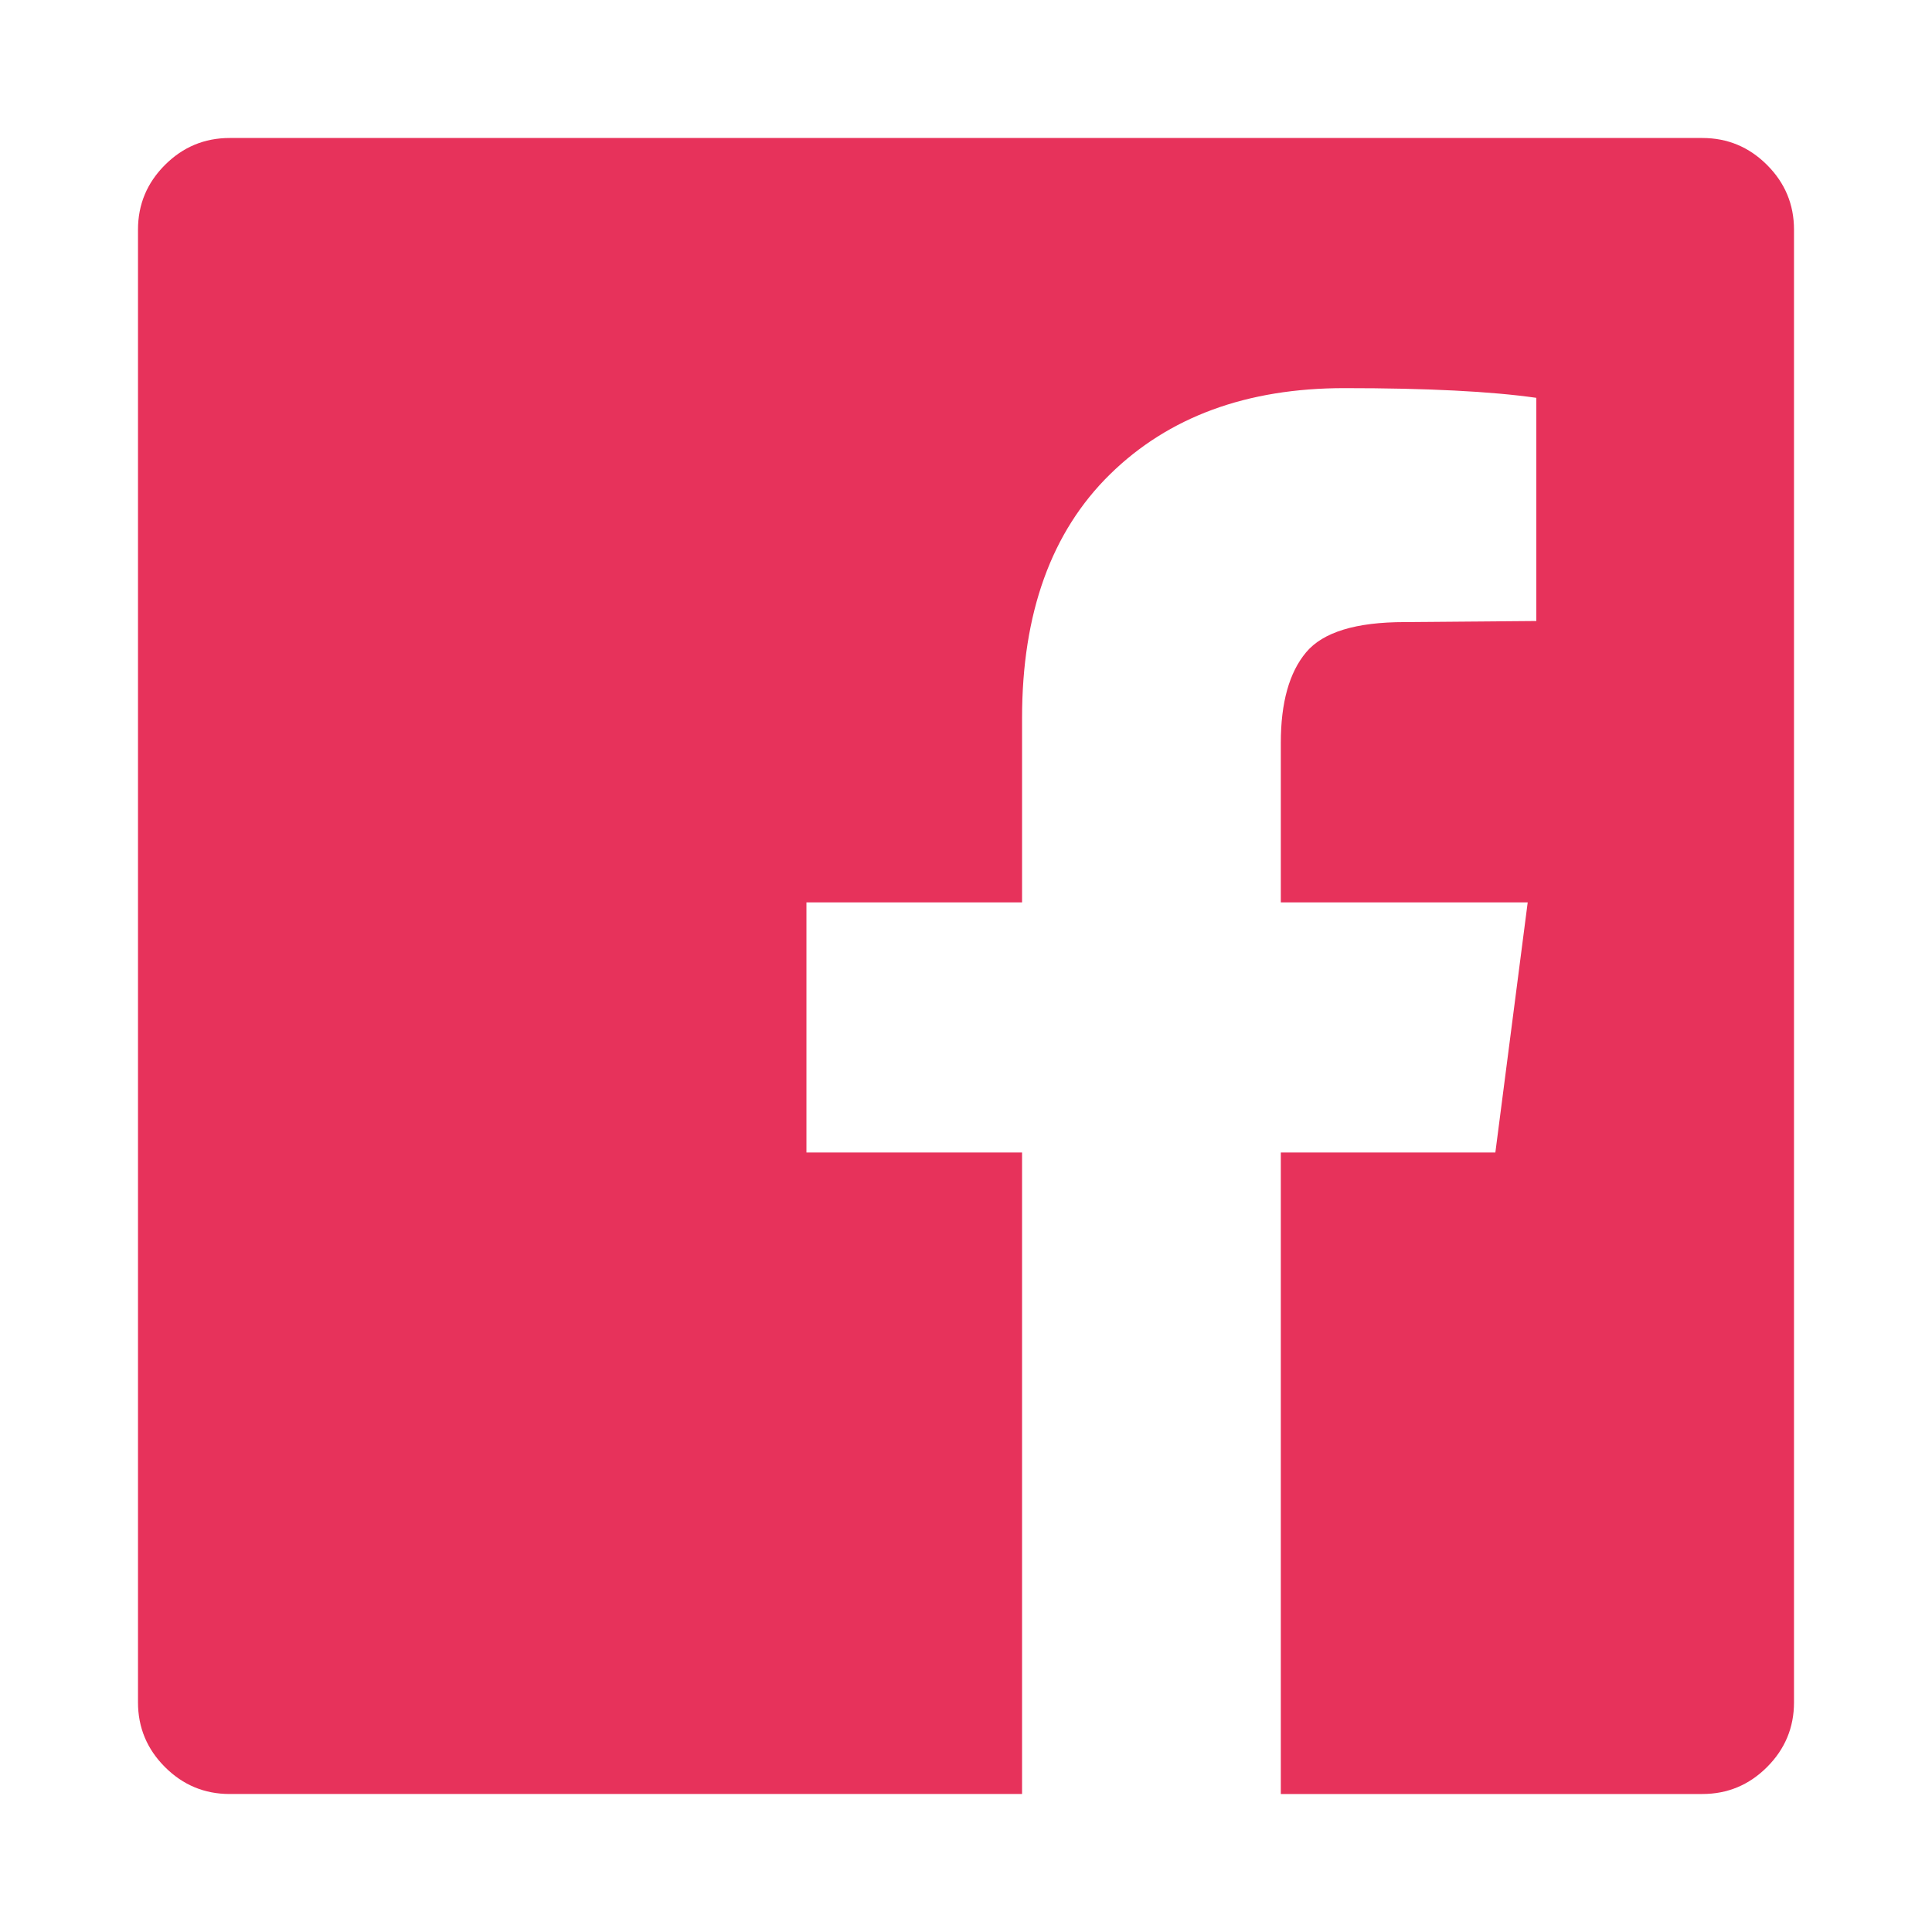 <svg width="1792" height="1792" xmlns="http://www.w3.org/2000/svg">

 <g>
  <title>background</title>
  <rect fill="none" id="canvas_background" height="402" width="582" y="-1" x="-1"/>
 </g>
 <g>
  <title>Layer 1</title>
  <path fill="#e7325b" id="svg_1" d="m1579,128q35,0 60,25t25,60l0,1366q0,35 -25,60t-60,25l-391,0l0,-595l199,0l30,-232l-229,0l0,-148q0,-56 23.5,-84t91.5,-28l122,-1l0,-207q-63,-9 -178,-9q-136,0 -217.5,80t-81.5,226l0,171l-200,0l0,232l200,0l0,595l-735,0q-35,0 -60,-25t-25,-60l0,-1366q0,-35 25,-60t60,-25l1366,0z"/>
 </g>
</svg>